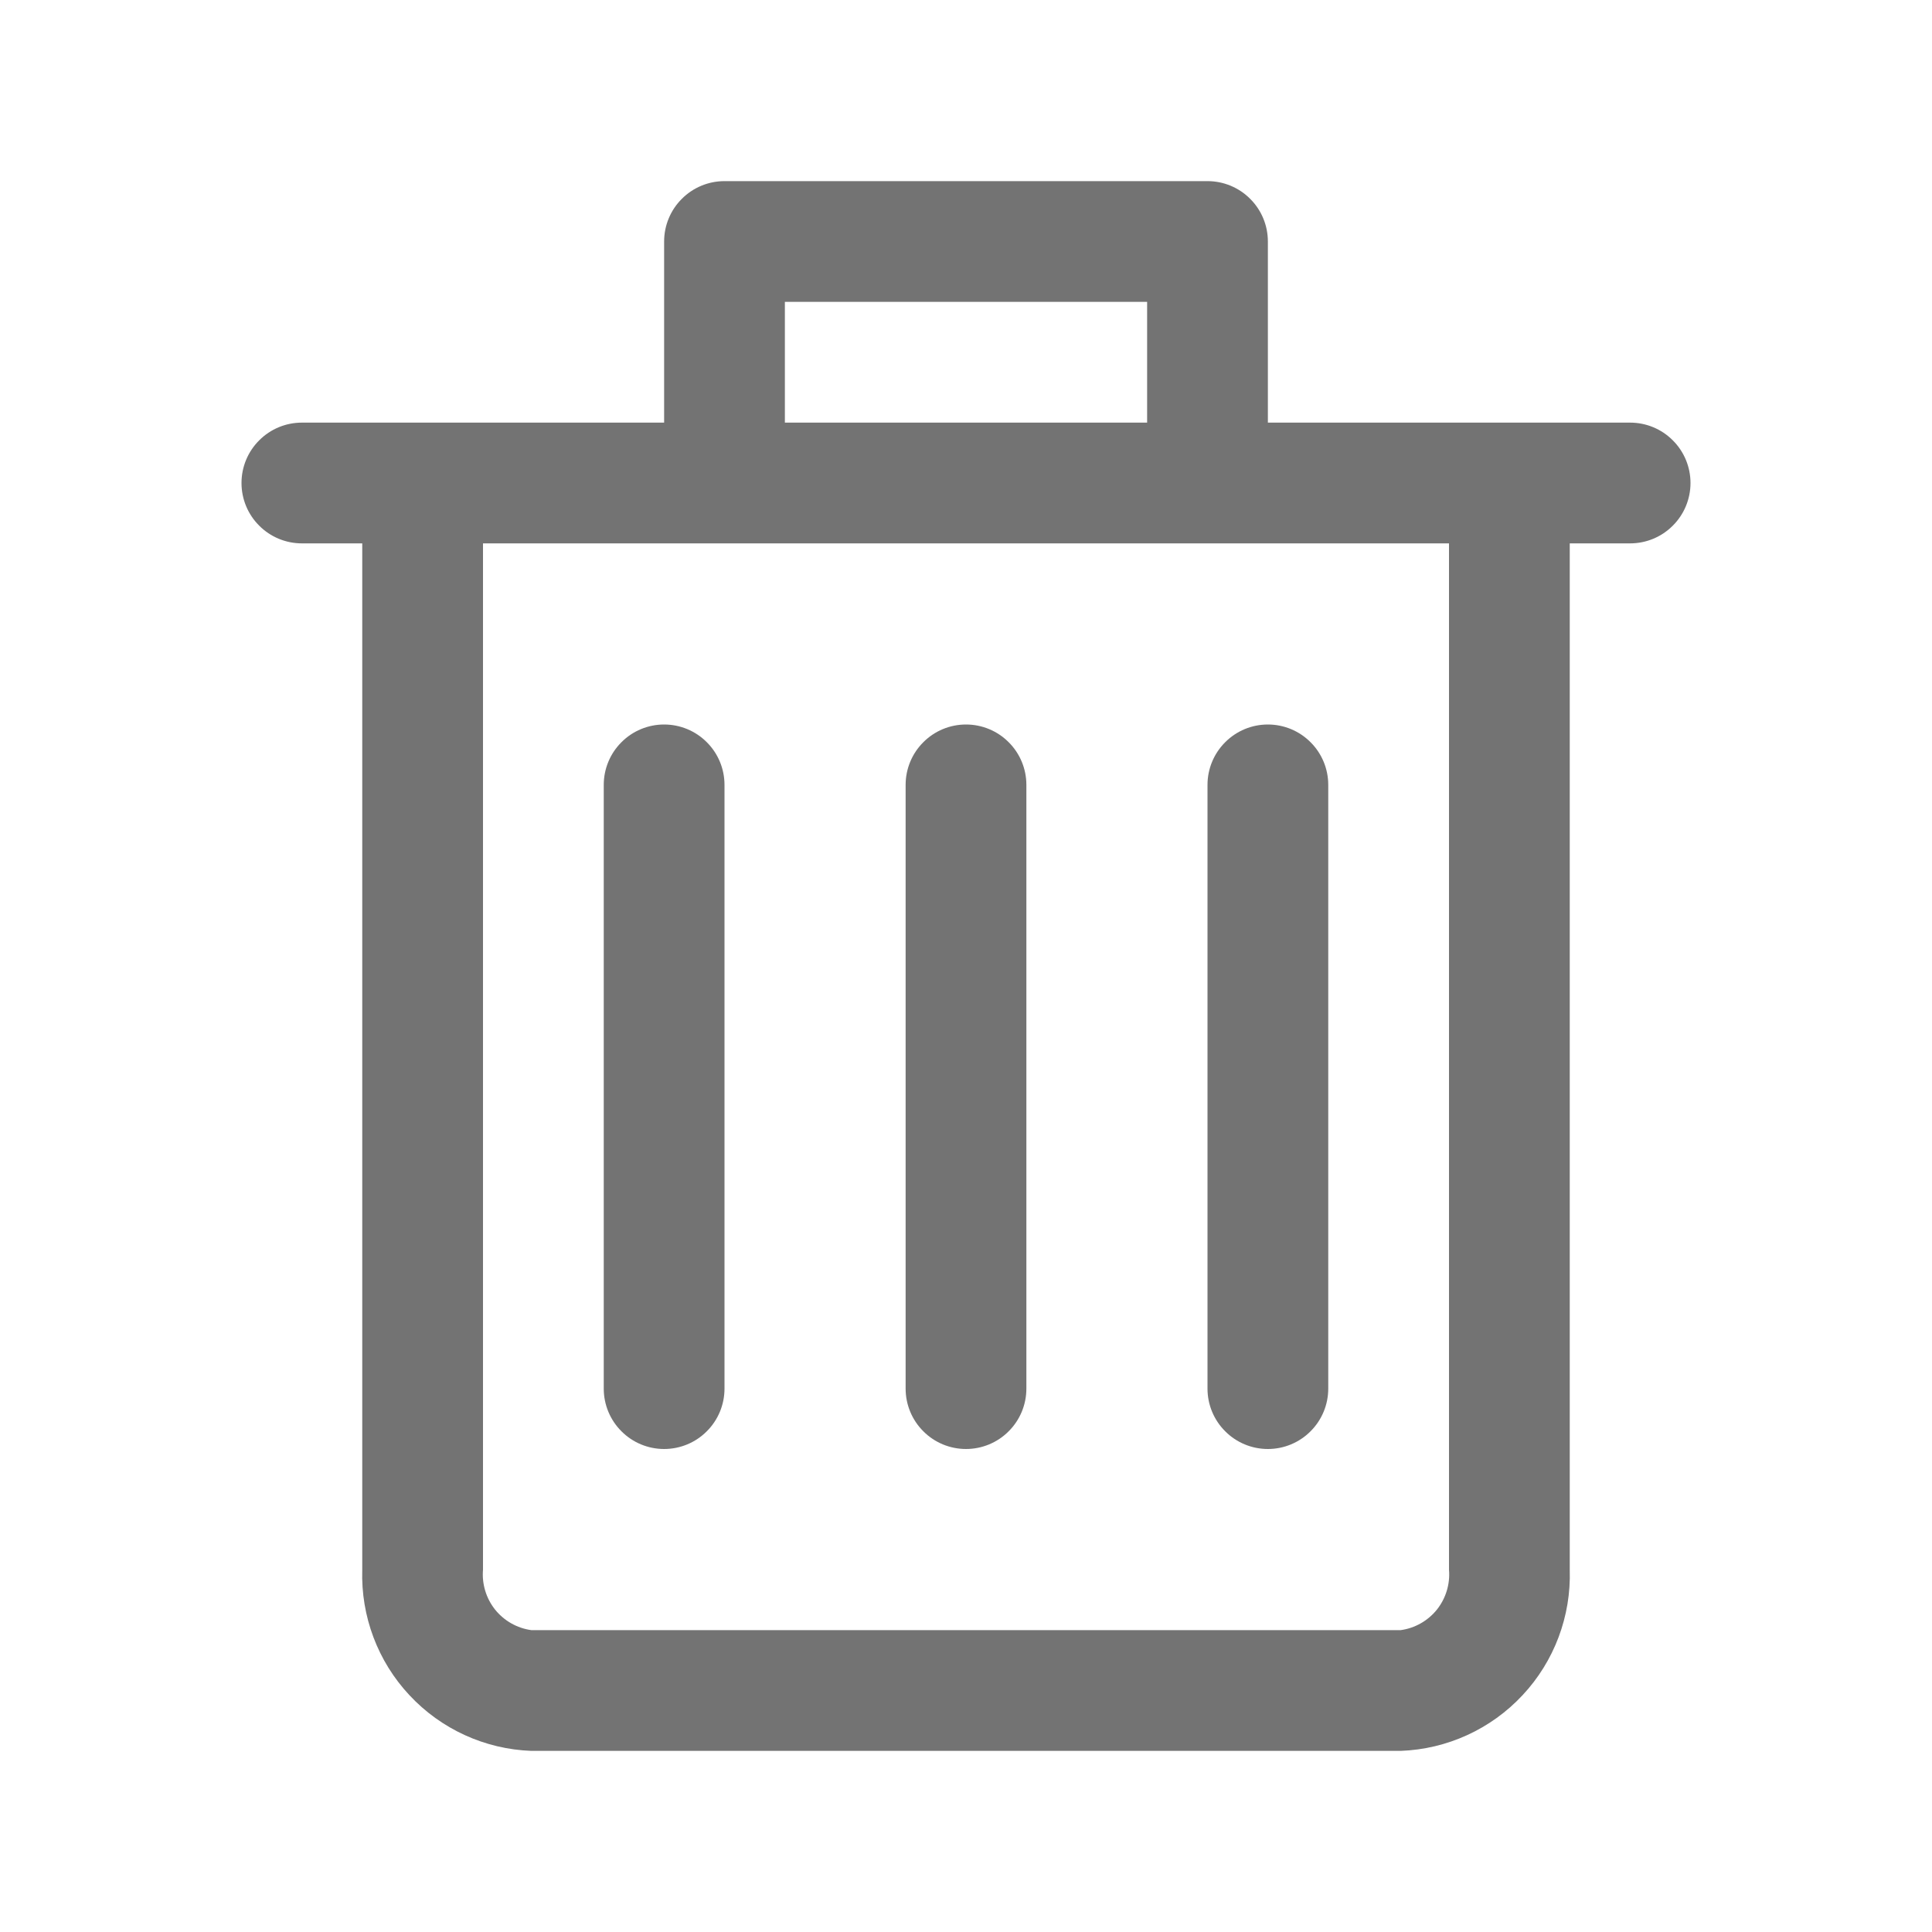 <svg id="vector" xmlns="http://www.w3.org/2000/svg" width="24" height="24" viewBox="0 0 24 24">
    <path fill="#737373" d="M8.25,9C8.051,9 7.86,9.079 7.72,9.22C7.579,9.36 7.5,9.551 7.5,9.75V17.25C7.5,17.449 7.579,17.64 7.72,17.78C7.86,17.921 8.051,18 8.25,18C8.449,18 8.64,17.921 8.78,17.78C8.921,17.64 9,17.449 9,17.25V9.75C9,9.551 8.921,9.36 8.78,9.22C8.64,9.079 8.449,9 8.25,9ZM12,9C11.801,9 11.61,9.079 11.47,9.22C11.329,9.36 11.25,9.551 11.25,9.75V17.25C11.25,17.449 11.329,17.64 11.47,17.78C11.61,17.921 11.801,18 12,18C12.199,18 12.39,17.921 12.53,17.78C12.671,17.64 12.75,17.449 12.75,17.25V9.75C12.75,9.551 12.671,9.36 12.53,9.22C12.39,9.079 12.199,9 12,9ZM15,17.25C15,17.449 15.079,17.64 15.22,17.78C15.36,17.921 15.551,18 15.75,18C15.949,18 16.14,17.921 16.28,17.78C16.421,17.64 16.5,17.449 16.5,17.25V9.75C16.5,9.551 16.421,9.36 16.28,9.22C16.14,9.079 15.949,9 15.75,9C15.551,9 15.36,9.079 15.22,9.22C15.079,9.36 15,9.551 15,9.75V17.25Z" id="path_0"/>
    <path fill="#737373" d="M20.25,5.25H15.75V3C15.75,2.801 15.671,2.61 15.53,2.47C15.39,2.329 15.199,2.25 15,2.25H9C8.801,2.25 8.61,2.329 8.47,2.47C8.329,2.61 8.25,2.801 8.25,3V5.25H3.75C3.551,5.25 3.36,5.329 3.22,5.47C3.079,5.61 3,5.801 3,6C3,6.199 3.079,6.39 3.22,6.53C3.36,6.671 3.551,6.75 3.75,6.75H4.5V19.5C4.482,20.076 4.692,20.637 5.086,21.058C5.479,21.48 6.024,21.729 6.6,21.75H17.4C17.976,21.729 18.521,21.48 18.914,21.058C19.308,20.637 19.518,20.076 19.5,19.5V6.75H20.25C20.449,6.75 20.64,6.671 20.78,6.53C20.921,6.39 21,6.199 21,6C21,5.801 20.921,5.61 20.78,5.47C20.64,5.329 20.449,5.25 20.25,5.25ZM9.75,3.75H14.25V5.25H9.75V3.75ZM18,19.5C18.015,19.678 17.961,19.855 17.85,19.995C17.738,20.134 17.577,20.226 17.4,20.25H6.6C6.423,20.226 6.262,20.134 6.15,19.995C6.039,19.855 5.985,19.678 6,19.5V6.75H18V19.5Z" id="path_1"/>
</svg>
